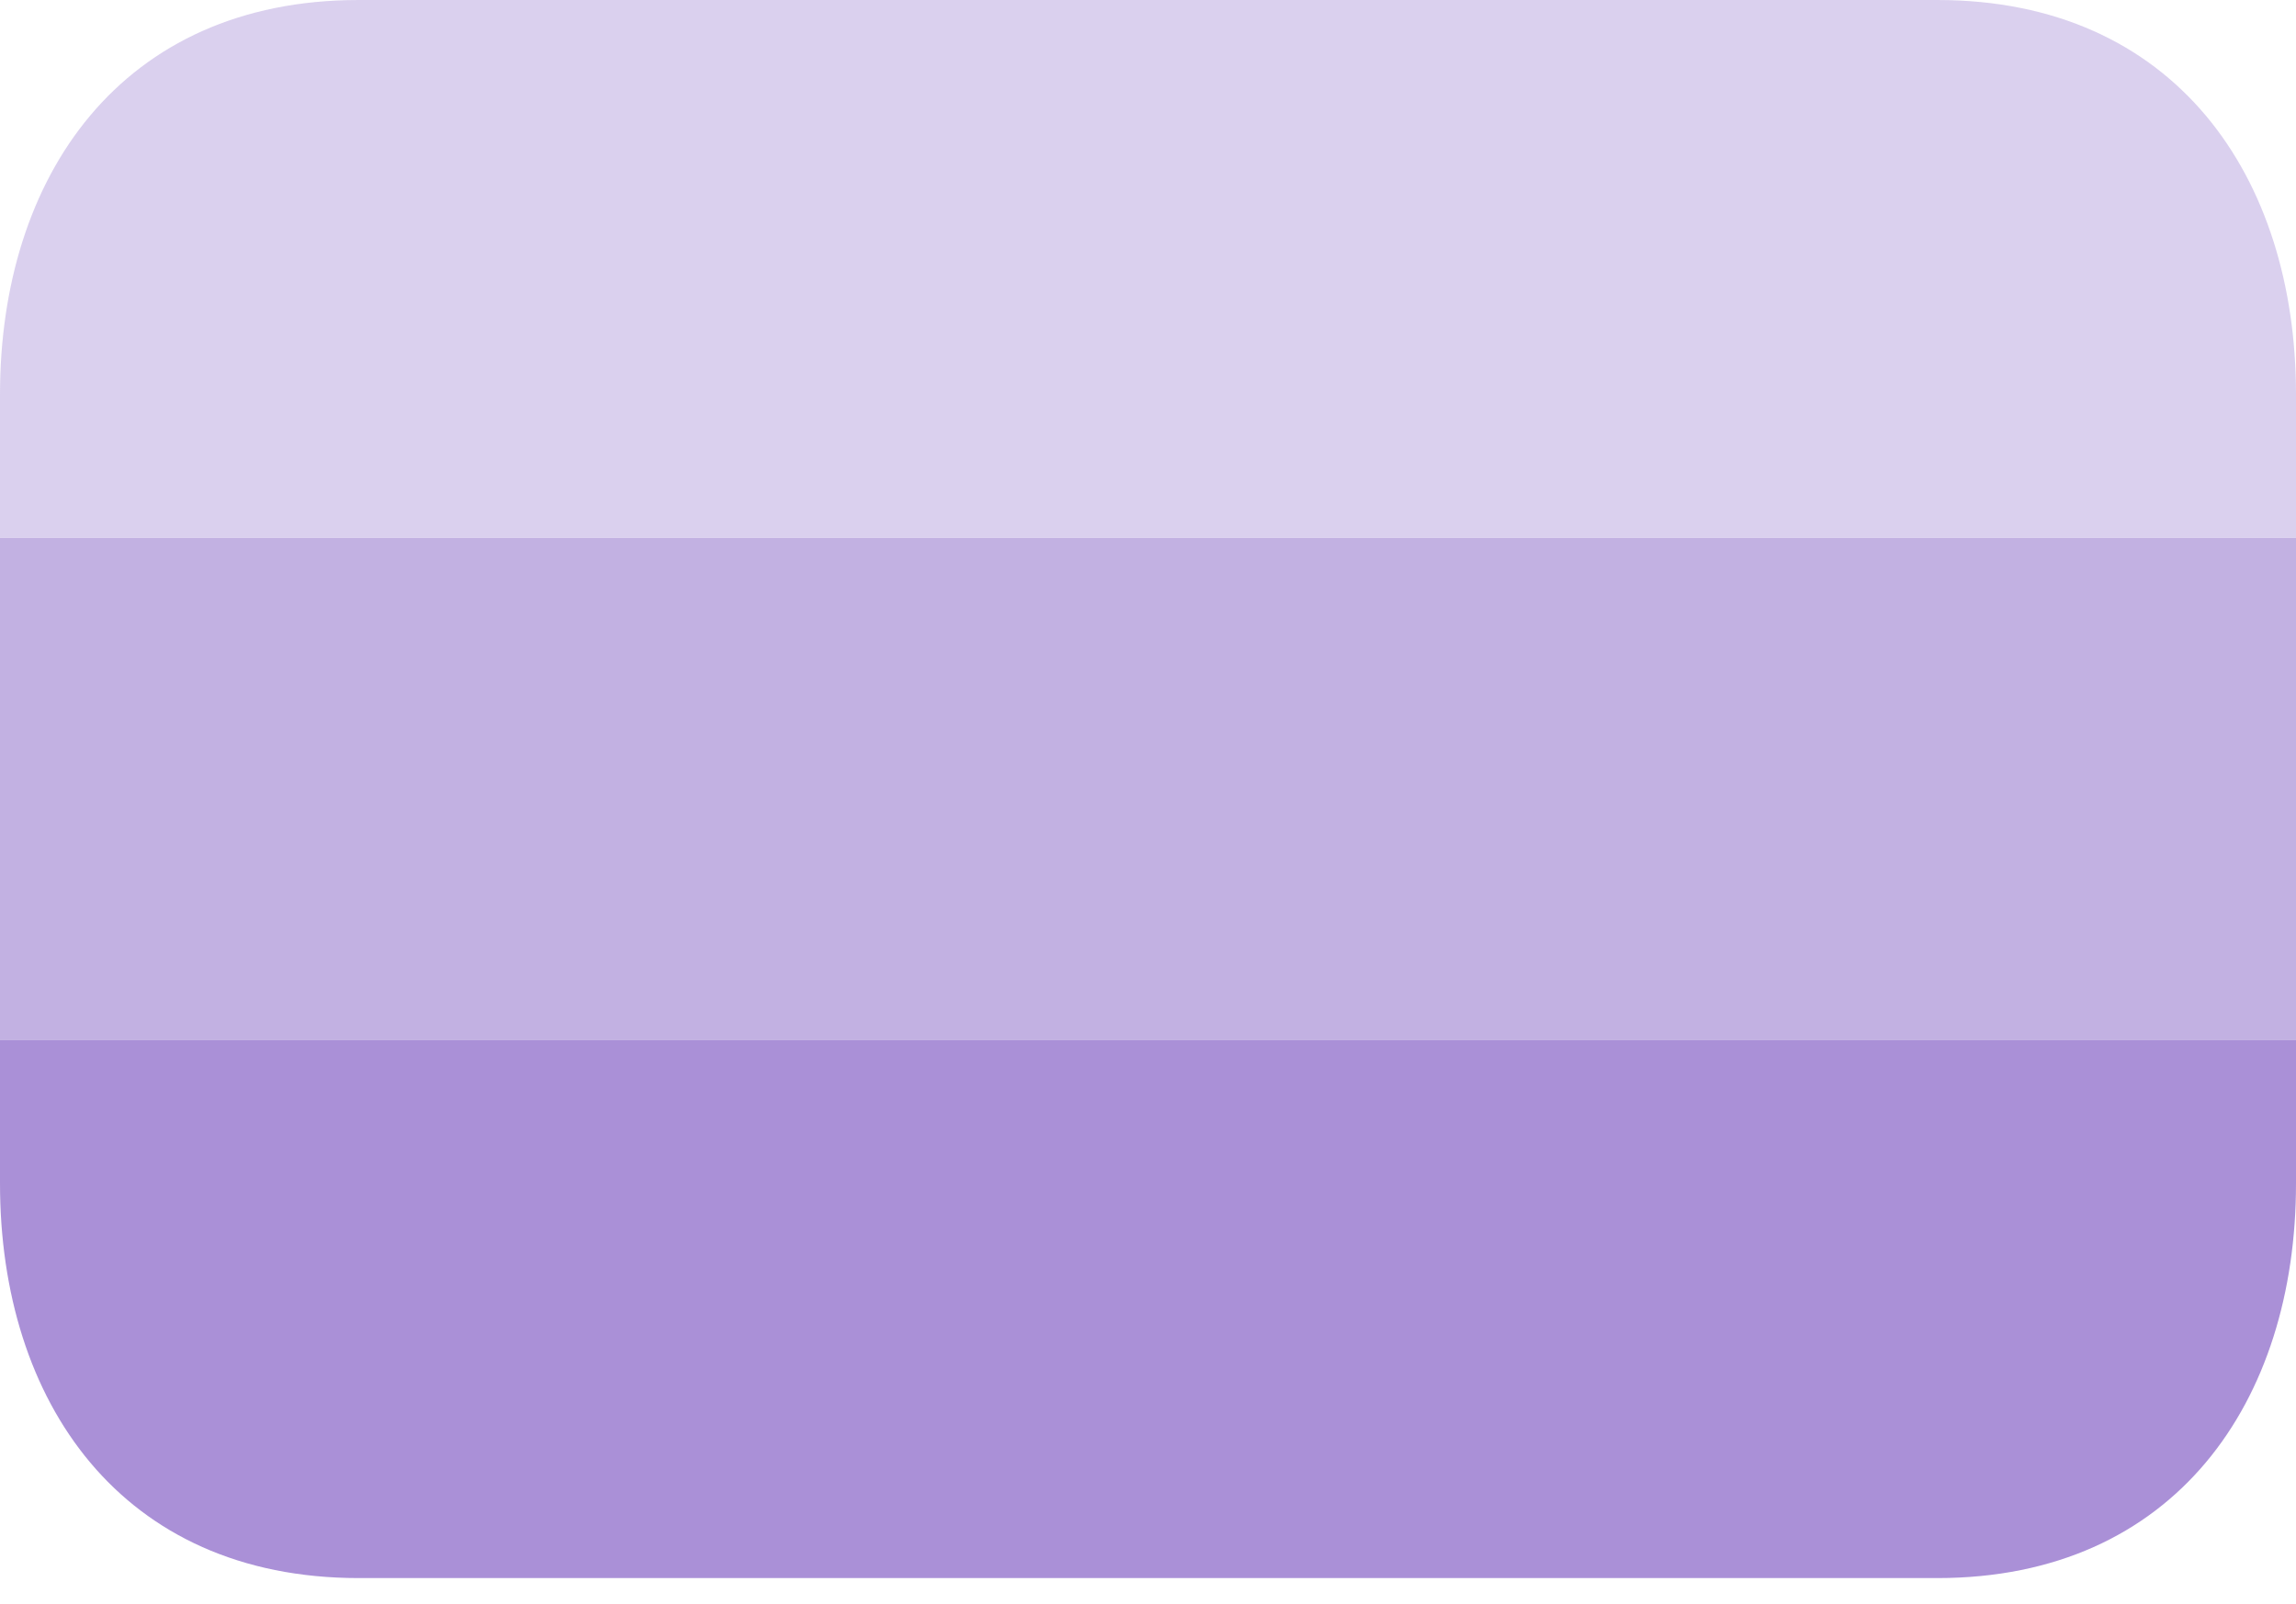<svg width="73" height="51" viewBox="0 0 73 51" fill="none" xmlns="http://www.w3.org/2000/svg">
<path d="M0 17.109H73V33.078H0V17.109Z" fill="#B39DDB" fill-opacity="0.8"/>
<path d="M61.594 0H11.406C3.847 0 0 5.618 0 12.547V17.109H73V12.547C73 5.618 69.153 0 61.594 0Z" fill="#D1C4E9" fill-opacity="0.8"/>
<path d="M0 37.641C0 44.57 3.847 50.188 11.406 50.188H61.594C69.153 50.188 73 44.57 73 37.641V33.078H0V37.641Z" fill="#9575CD" fill-opacity="0.8"/>
</svg>
